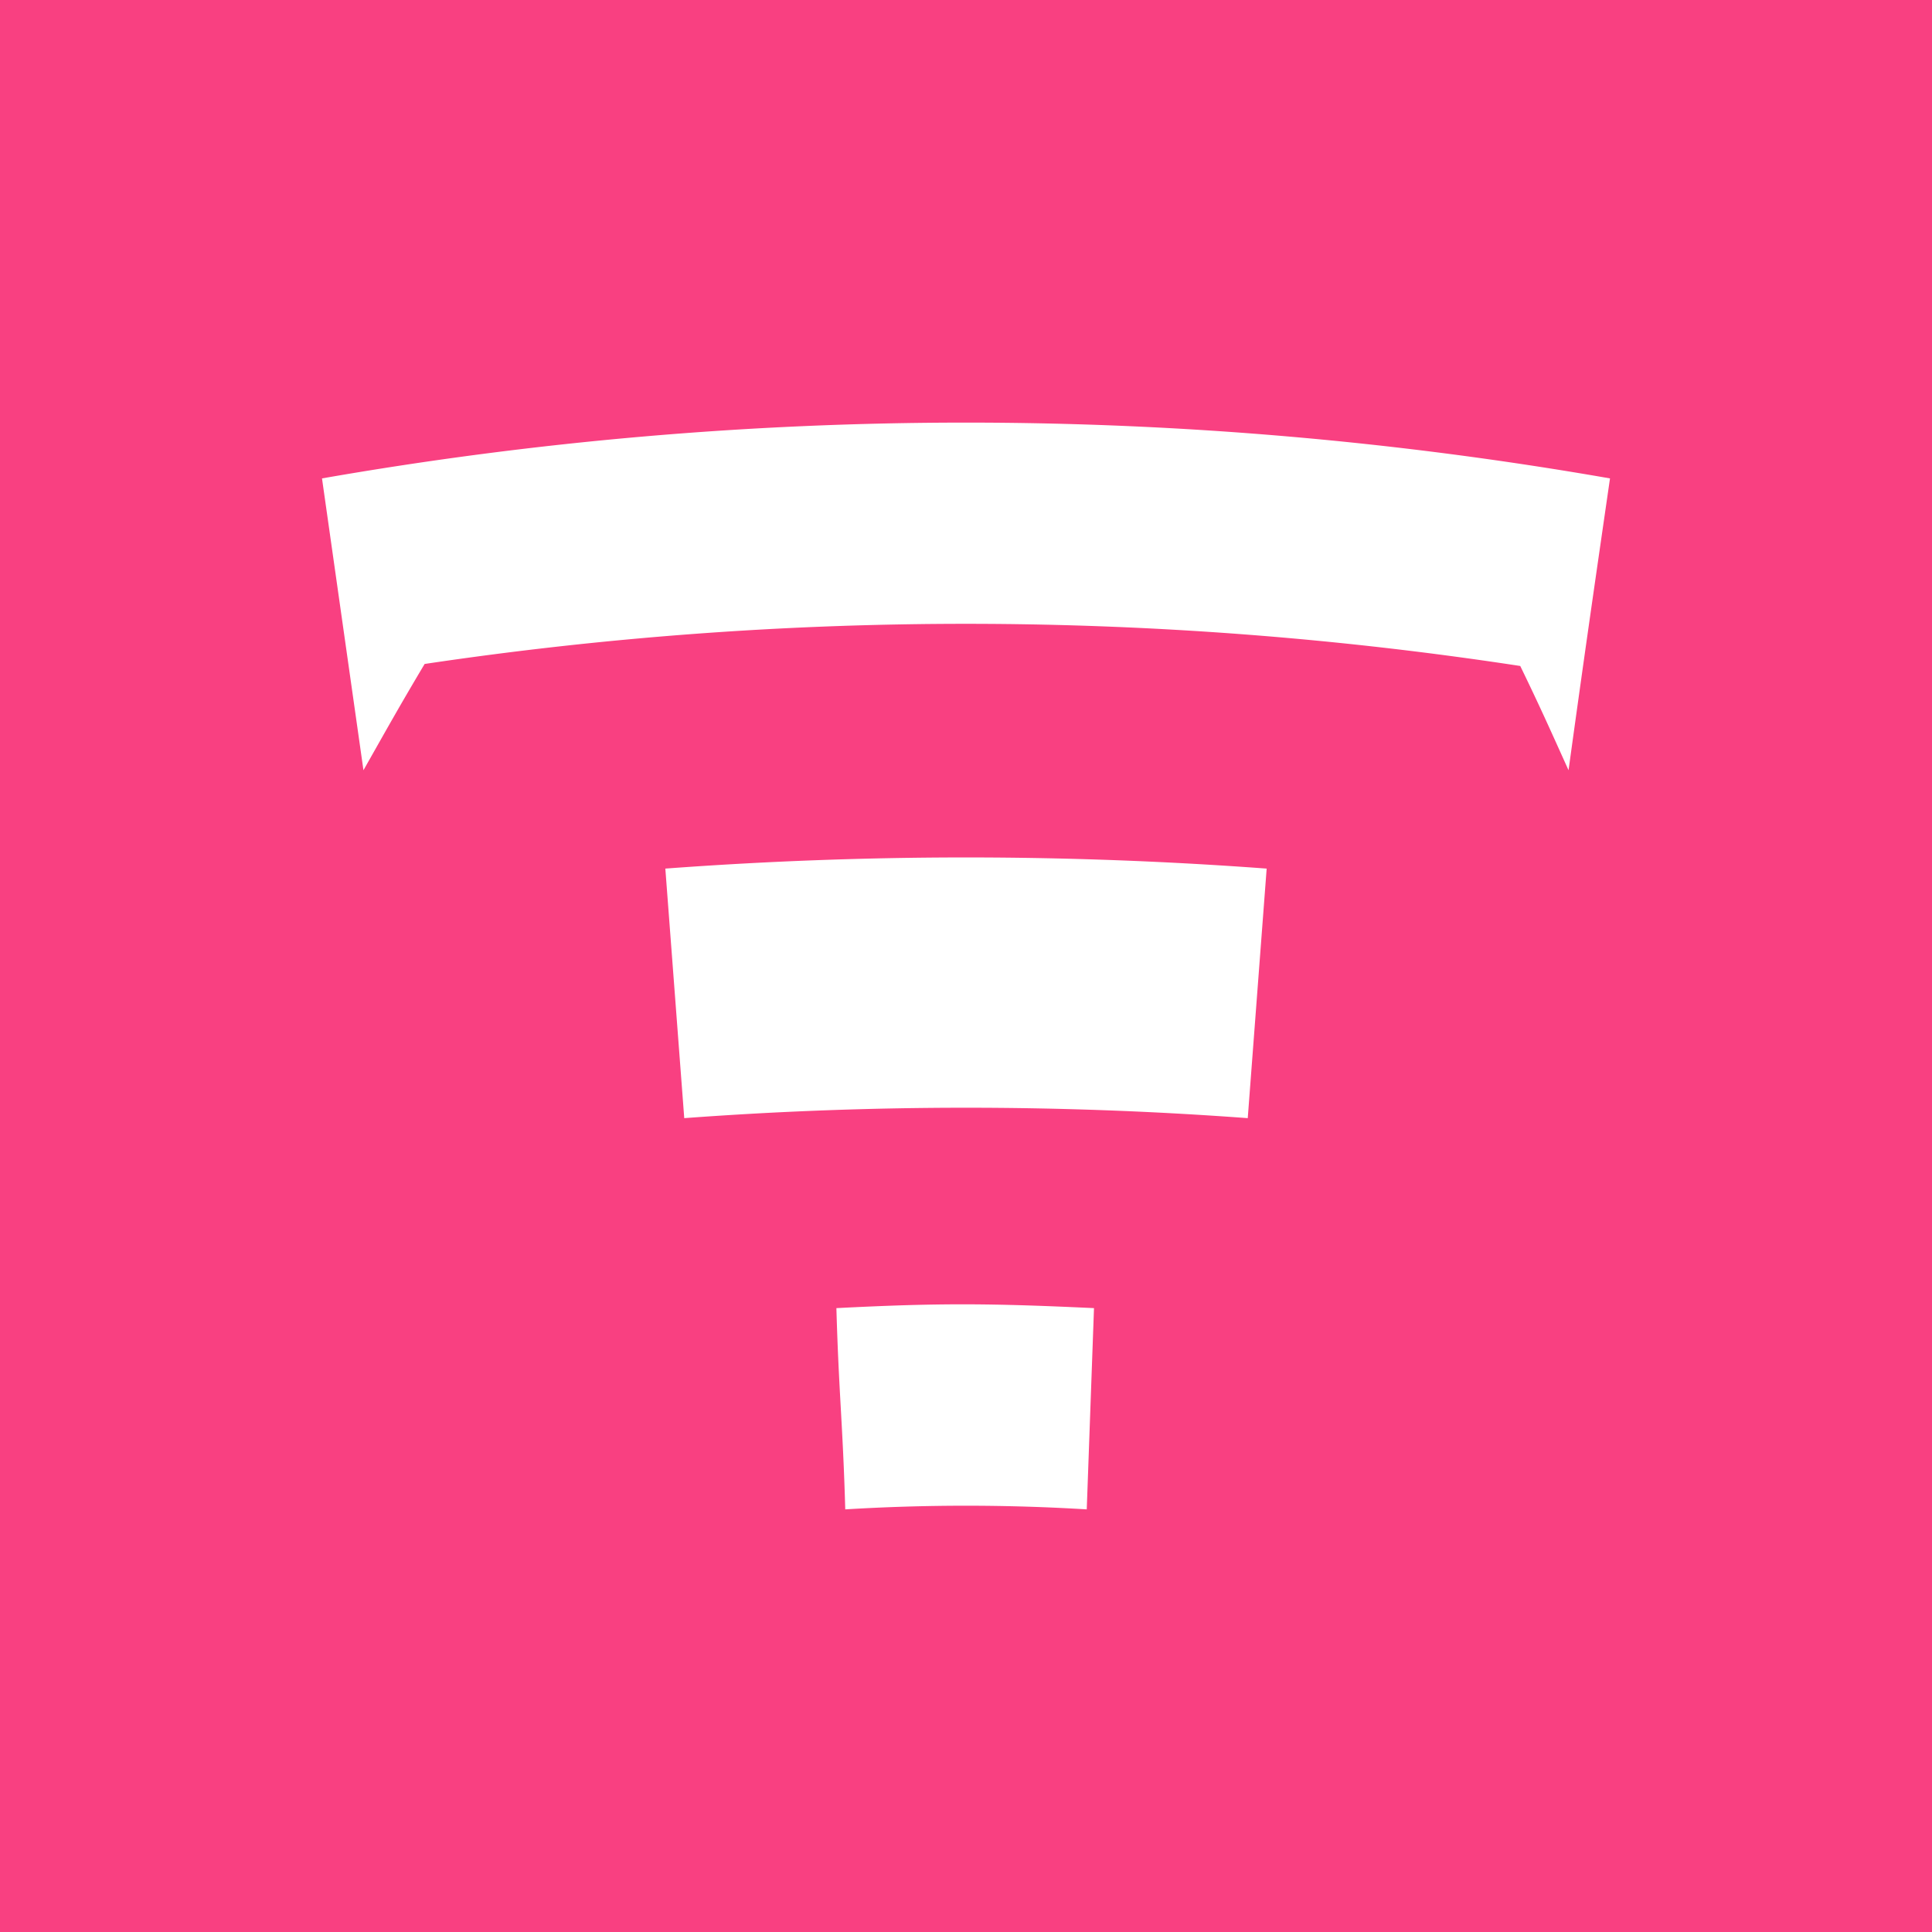 <svg xmlns="http://www.w3.org/2000/svg" width="24" height="24" fill="none" viewBox="0 0 24 24">
    <rect x="0" y="0" width="24" height="24" fill="#333333" stroke="none"/>
    <g clip-path="url(#TNT__a)">
        <path fill="#F94081" d="M24 0H0v24h24z"/>
        <path fill="#fff" d="M15.5 13.89a47.4 47.4 0 0 0-7 0l-.235-3.1a50.4 50.4 0 0 1 7.47 0zm-2 4.86q-1.5-.091-3 0c-.03-1.06-.08-1.44-.11-2.5 1.28-.066 1.92-.06 3.2 0zM4 5.943l.515 3.625c.3-.53.45-.8.76-1.32 4.512-.673 9.1-.665 13.61.025.25.515.365.775.6 1.295.2-1.45.305-2.175.515-3.625a46.5 46.5 0 0 0-16 0"/>
    </g>
    <defs>
        <clipPath id="TNT__a">
            <path fill="#fff" d="M0 0h24v24H0z"/>
        </clipPath>
    </defs>
</svg>
